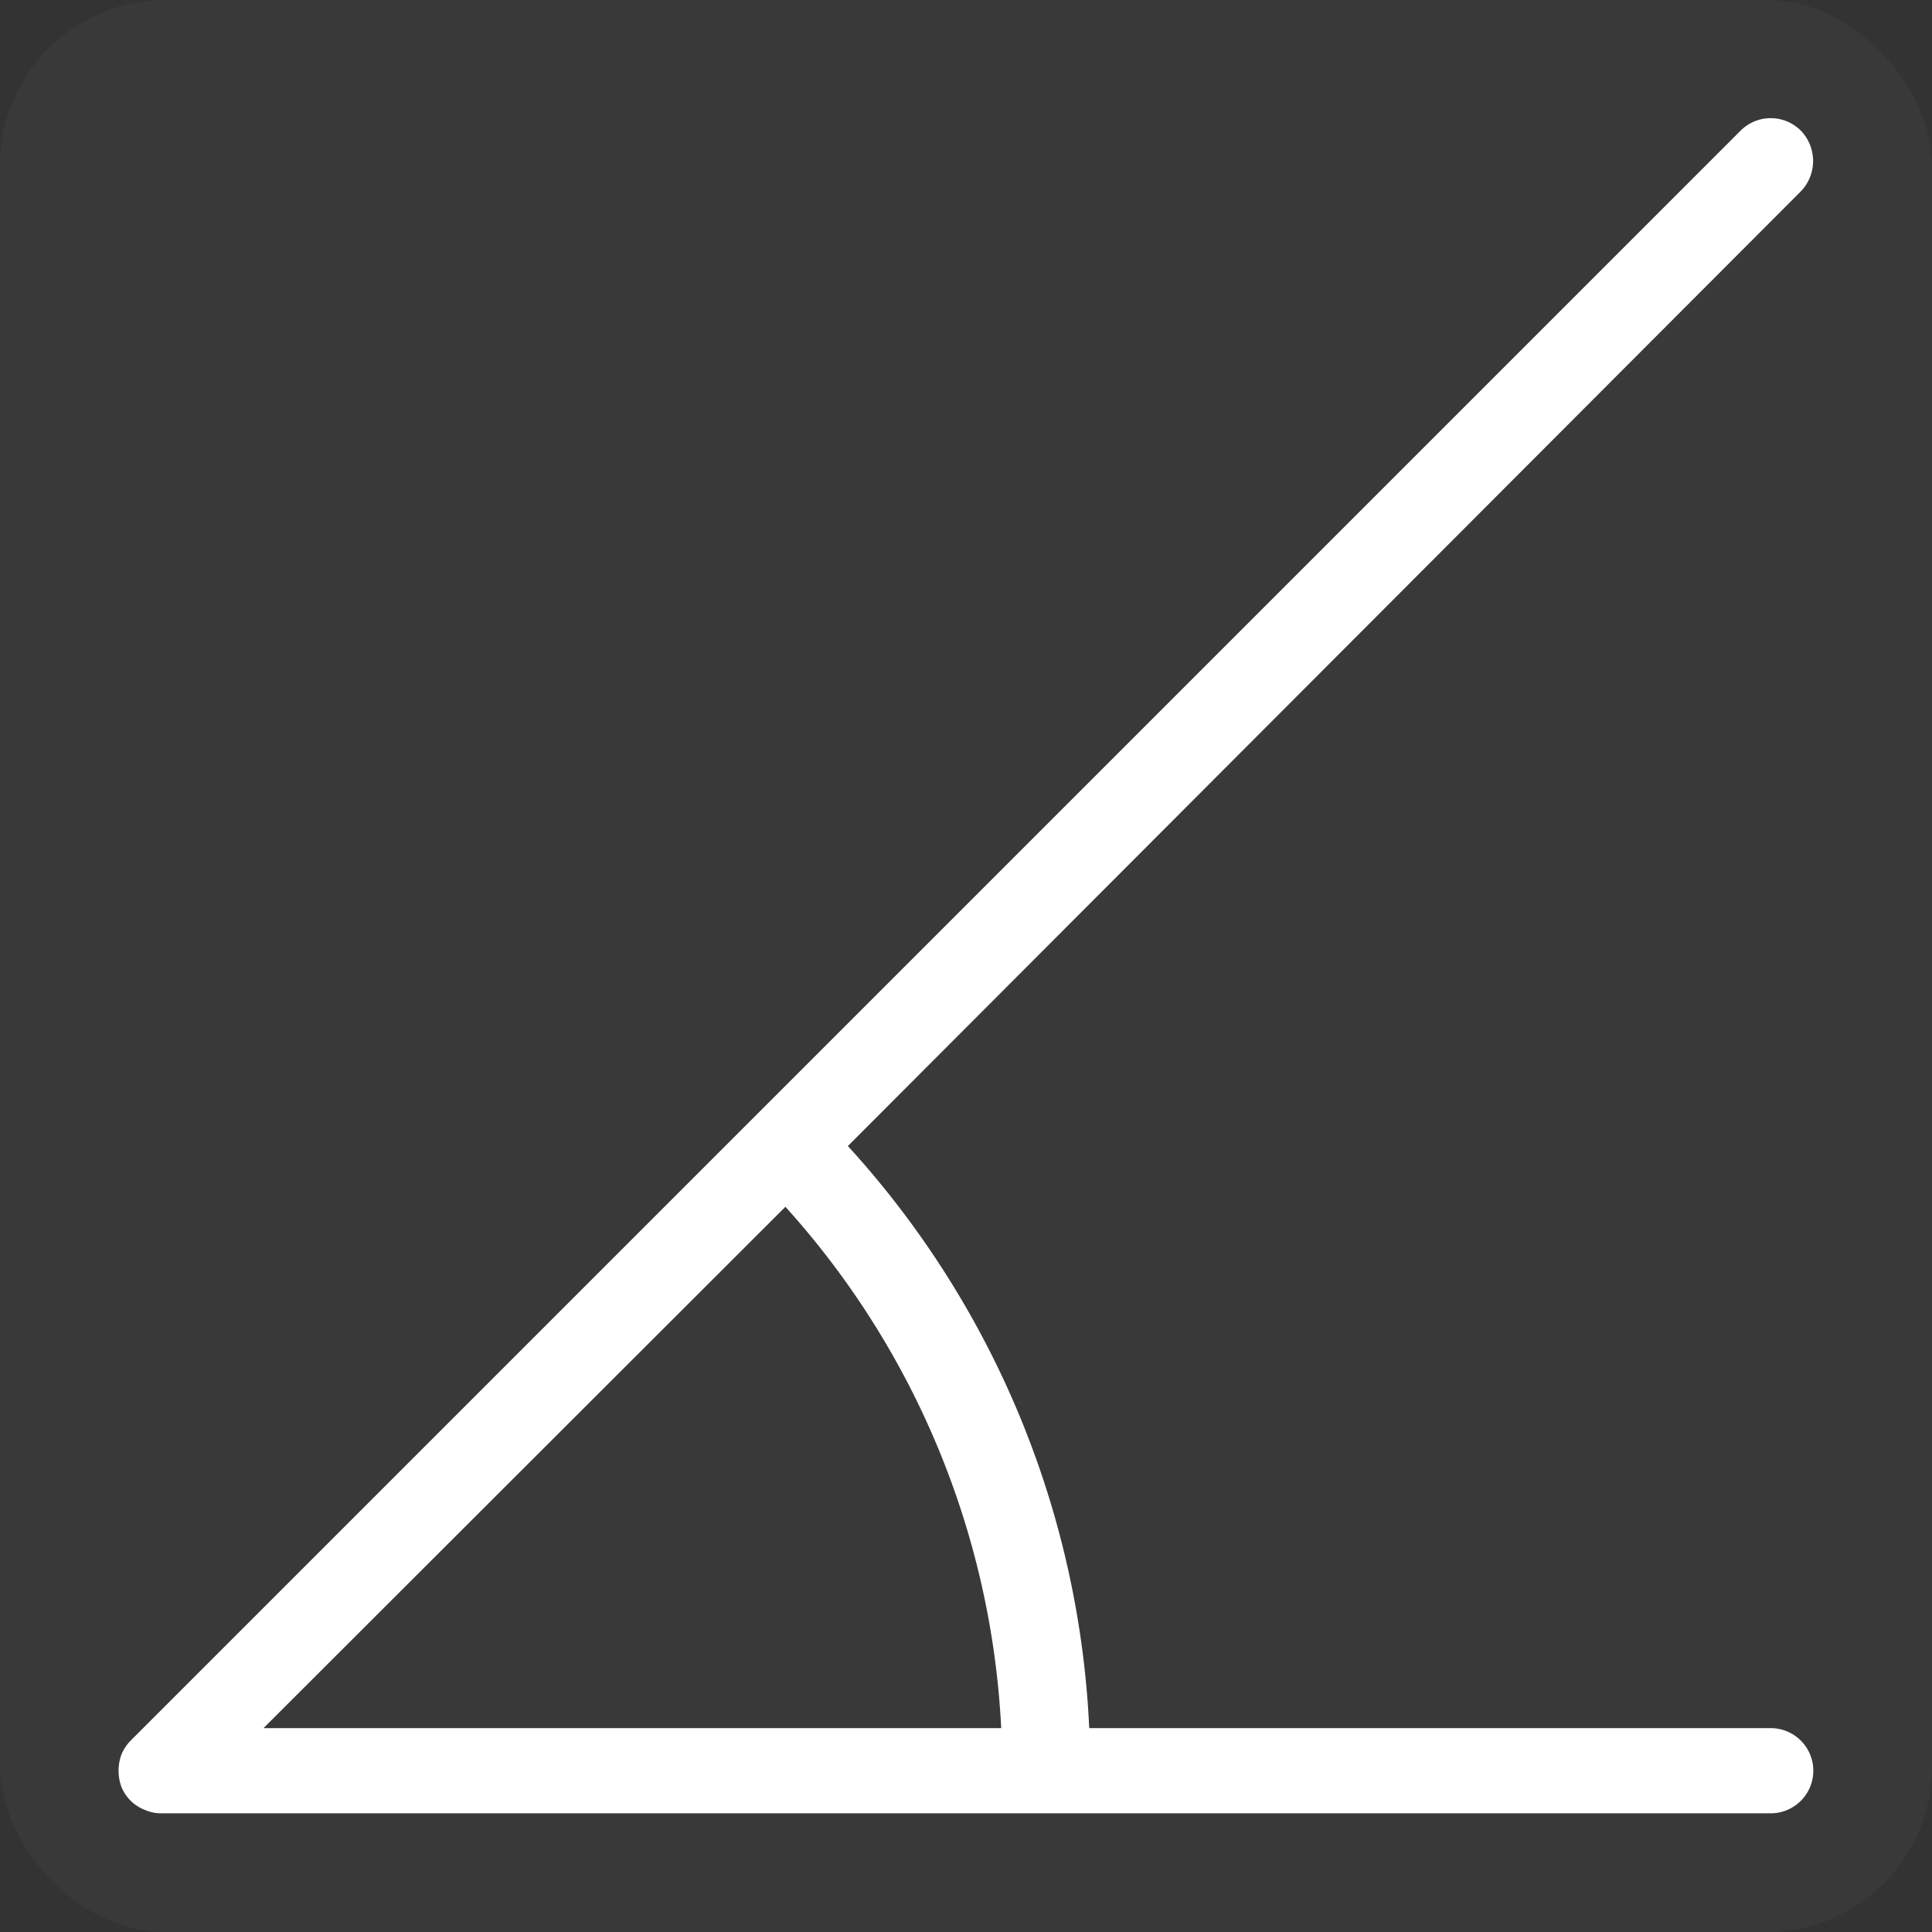 <svg xmlns="http://www.w3.org/2000/svg" viewBox="0 0 34.02 34.02"><rect x="0" y="0" width="34.02" height="34.02" fill="#333333" stroke="none"/><defs><style>.cls-1,.cls-2{fill:#fff;}.cls-2{opacity:0.03;}</style></defs><title>angle</title><g id="图层_2" data-name="图层 2"><g id="图层_1-2" data-name="图层 1"><path class="cls-1" d="M31.18,30.43h-12a16.31,16.31,0,0,0-4.25-10.25L31.71,3.37a.77.77,0,0,0,0-1.07.75.75,0,0,0-1.06,0L2.3,30.65a.78.78,0,0,0-.16.24.83.83,0,0,0,0,.58.73.73,0,0,0,.41.4.71.71,0,0,0,.28.06H31.18a.75.75,0,0,0,0-1.5Zm-26.54,0,9.19-9.18a14.79,14.79,0,0,1,3.8,9.18Z"/><rect class="cls-2" width="34.02" height="34.02" rx="2.91"/></g></g></svg>